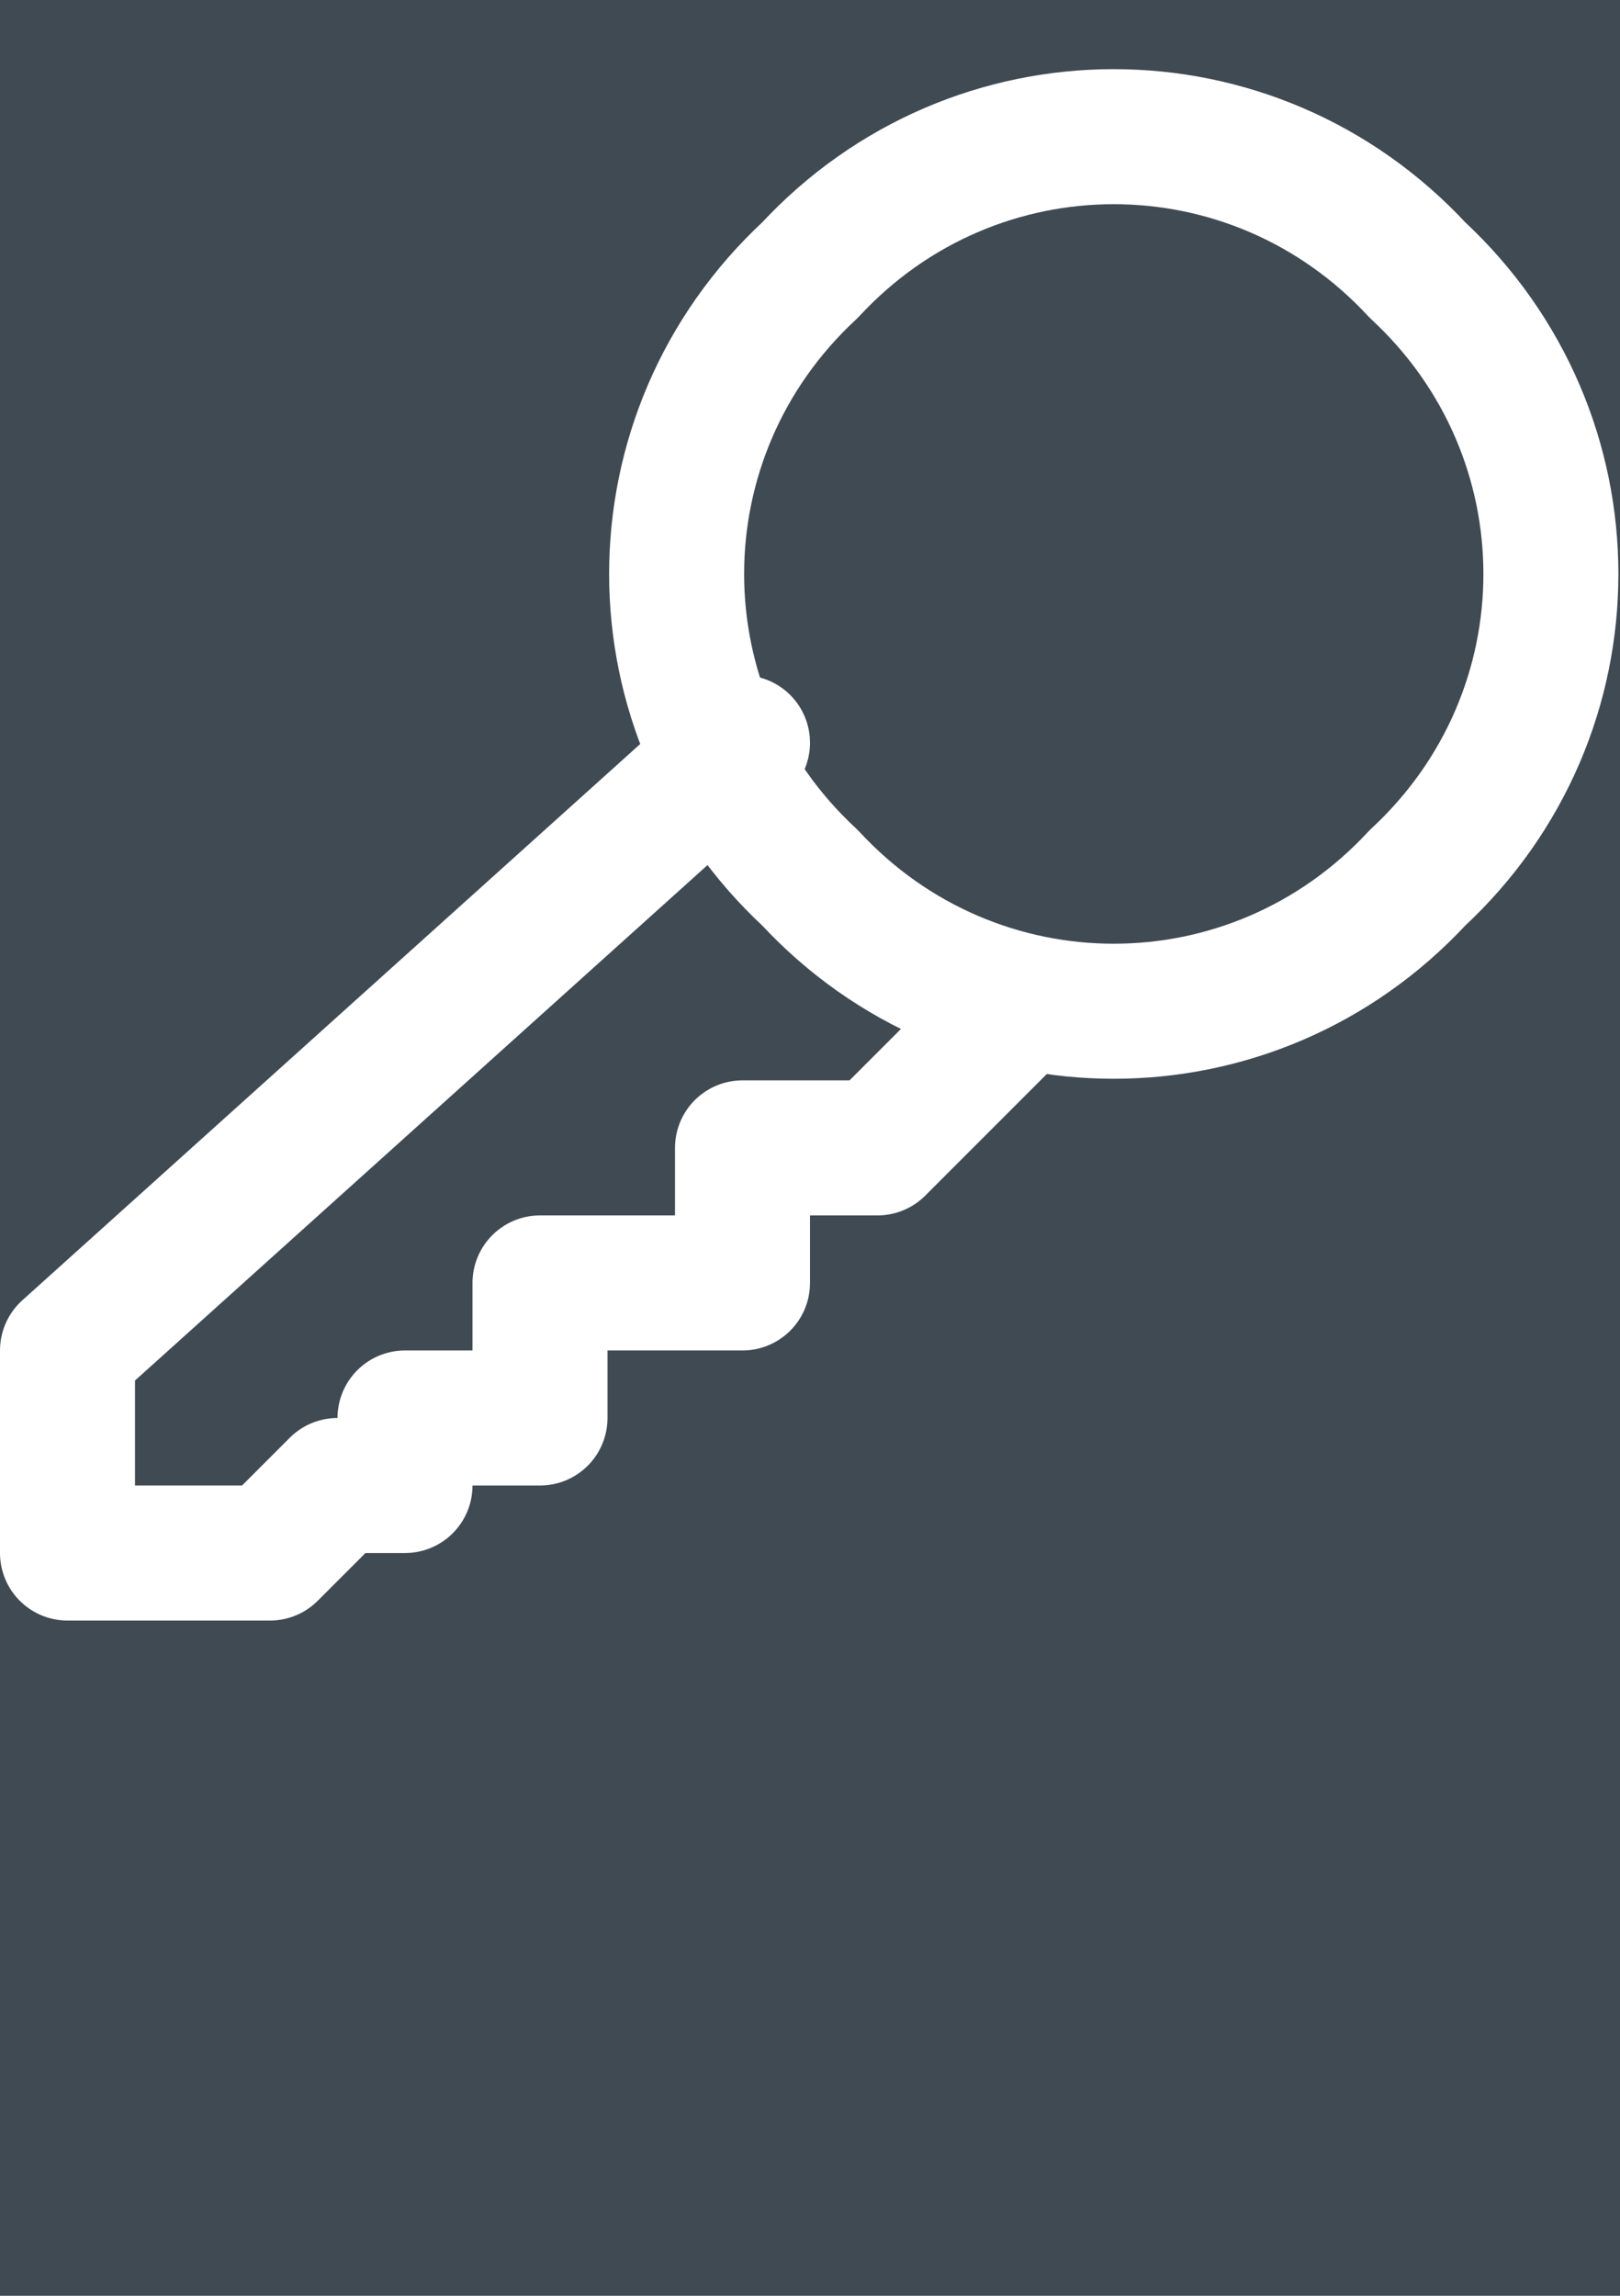 <?xml version="1.0" encoding="UTF-8" standalone="no"?>
<svg width="24px" height="34px" viewBox="0 0 24 34" version="1.1" xmlns="http://www.w3.org/2000/svg" xmlns:xlink="http://www.w3.org/1999/xlink">
    <defs></defs>
    <g id="Page-1" stroke="none" stroke-width="1" fill="none" fill-rule="evenodd">
        <rect id="Rectangle-16" fill="#404A53" x="-502" y="-331" width="1529" height="723"></rect>
        <g id="key" stroke="#FFFFFF" stroke-width="2" stroke-linecap="round" stroke-linejoin="round">
            <path d="M11,11 L1,20 L1,23 L4,23 L5,22 L6,22 L6,21 L8,21 L8,19 L11,19 L11,17 L13,17 L15,15" id="Path"></path>
            <path d="M21,13 C18.558,15.635 14.442,15.635 12,13 C9.365,10.559 9.366,6.441 12,4 C14.441,1.366 18.558,1.365 21,4 C23.635,6.442 23.635,10.559 21,13 L21,13 Z" id="Path"></path>
        </g>
        <g id="Group-Copy" transform="translate(20, -148)"></g>
    </g>
</svg>
